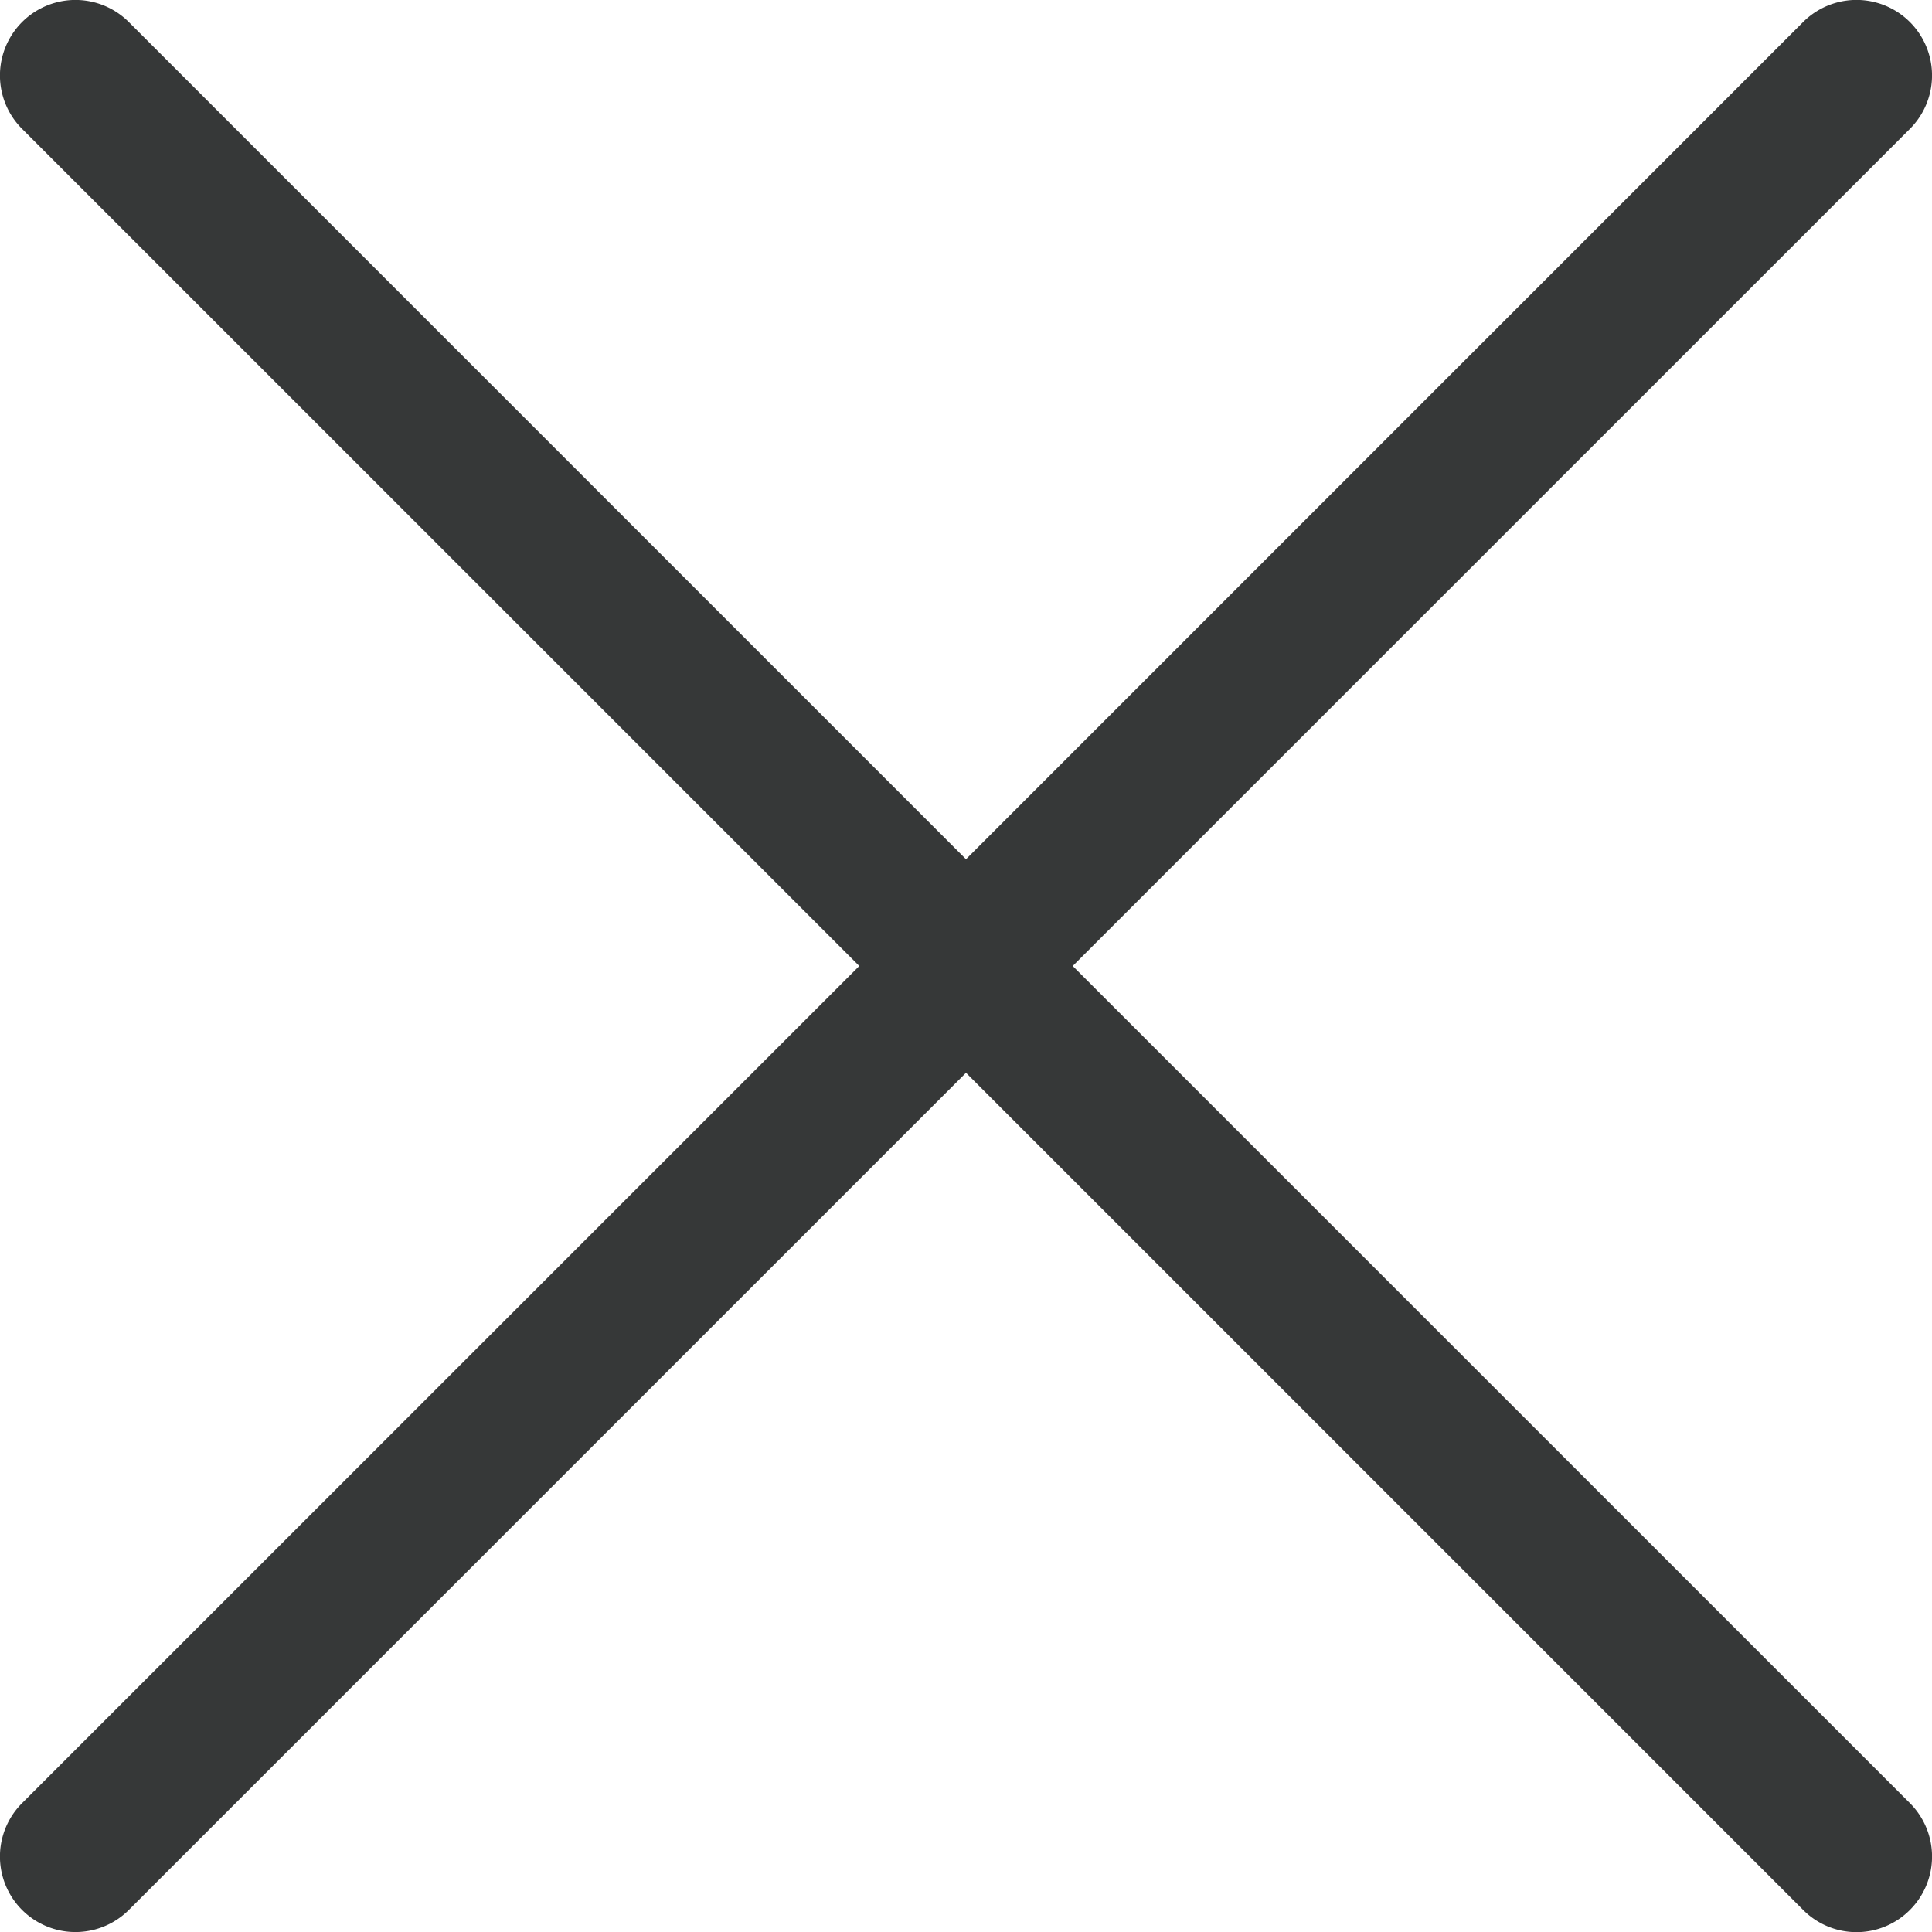 <svg width="26" height="26" fill="none" xmlns="http://www.w3.org/2000/svg"><path d="M14.436 13L25.703 1.734A1.016 1.016 0 0024.265.297L13 11.563 1.734.297A1.016 1.016 0 00.297 1.734L11.564 13 .297 24.266a1.016 1.016 0 001.437 1.437L13 14.437l11.266 11.266a1.013 1.013 0 001.437 0 1.016 1.016 0 000-1.437L14.436 13z" fill="#363838" fill-rule="evenodd"/><path d="M25.703 1.734A1.016 1.016 0 0024.265.297L13 11.563 1.734.297A1.016 1.016 0 00.297 1.734L11.564 13 .297 24.266a1.016 1.016 0 001.437 1.437L13 14.437l11.266 11.266a1.013 1.013 0 001.437 0 1.016 1.016 0 000-1.437L14.436 13 25.703 1.734z"/></svg>